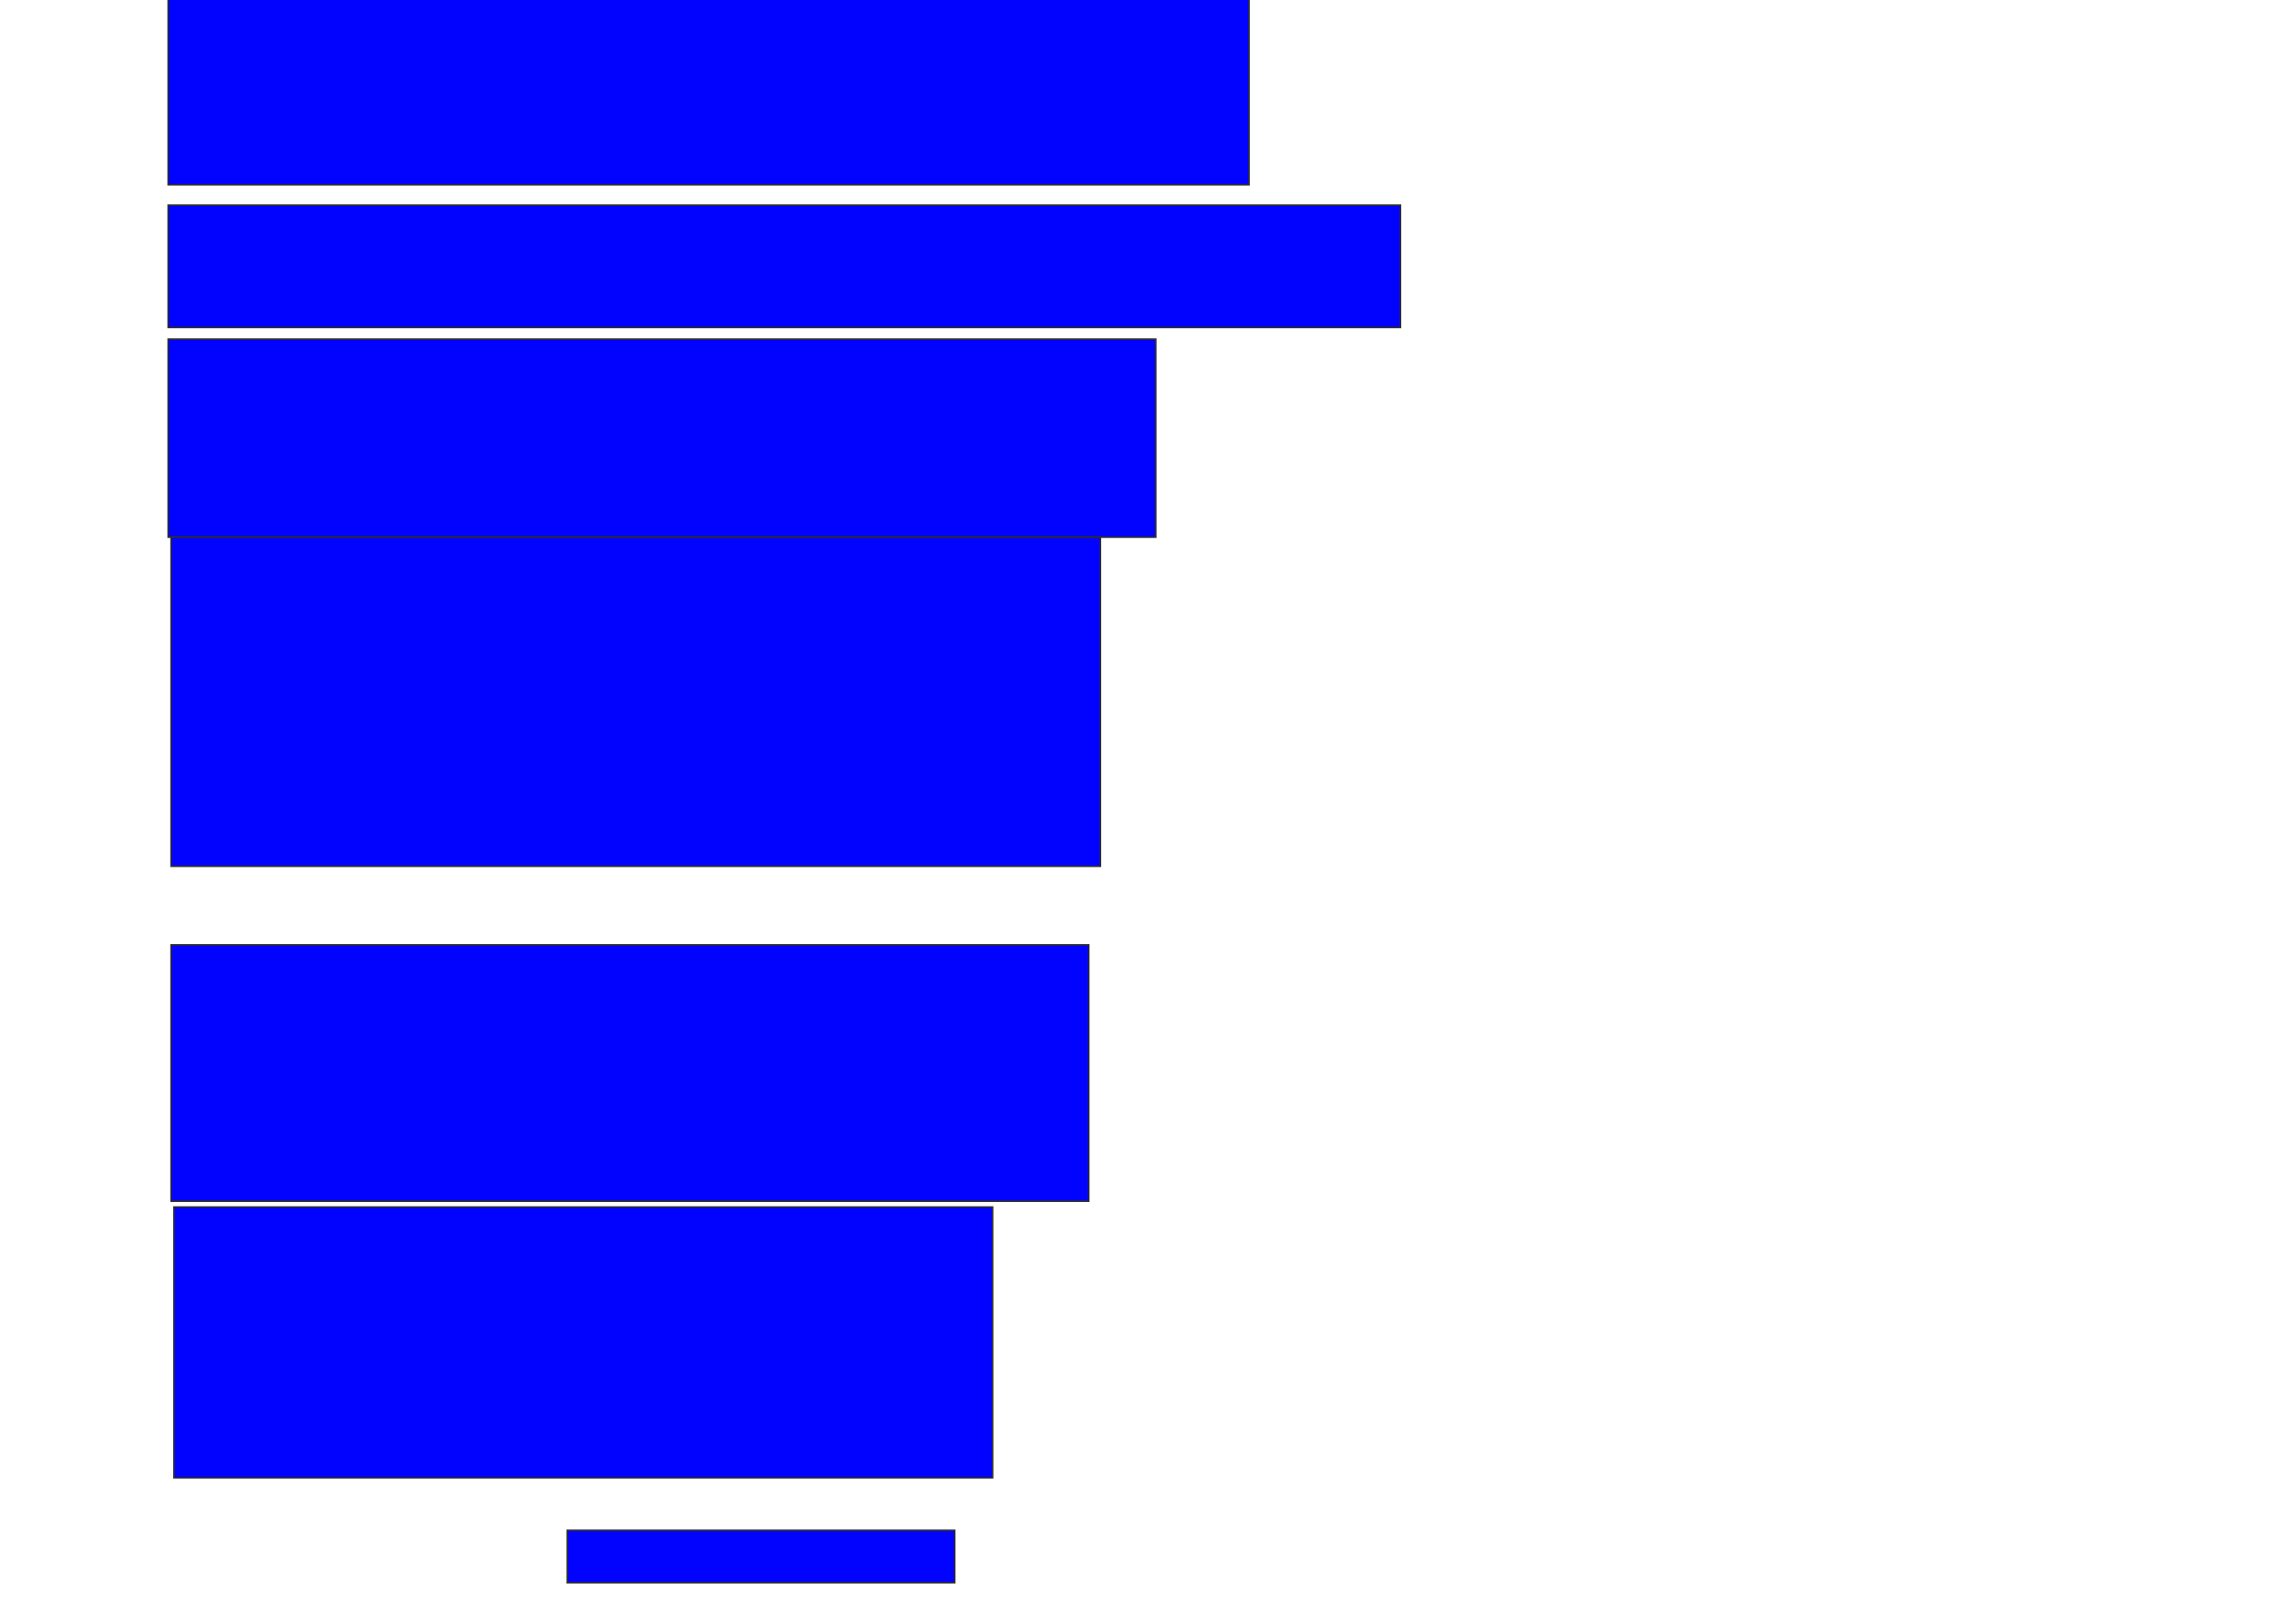 <svg xmlns="http://www.w3.org/2000/svg" width="1476" height="1052">
 <!-- Created with Image Occlusion Enhanced -->
 <g>
  <title>Labels</title>
 </g>
 <g>
  <title>Masks</title>
  <rect id="0ea0e2ba26d341b88a5c892a8a55ddc9-ao-1" height="122.642" width="700" y="-2.943" x="108.906" stroke="#2D2D2D" fill="#0203ff"/>
  <rect stroke="#2D2D2D" id="0ea0e2ba26d341b88a5c892a8a55ddc9-ao-2" height="79.245" width="798.113" y="132.906" x="108.906" fill="#0203ff"/>
  <rect id="0ea0e2ba26d341b88a5c892a8a55ddc9-ao-3" height="128.302" width="639.623" y="219.698" x="108.906" stroke-linecap="null" stroke-linejoin="null" stroke-dasharray="null" stroke="#2D2D2D" fill="#0203ff"/>
  <rect id="0ea0e2ba26d341b88a5c892a8a55ddc9-ao-4" height="213.208" width="601.887" y="348" x="110.792" stroke-linecap="null" stroke-linejoin="null" stroke-dasharray="null" stroke="#2D2D2D" fill="#0203ff"/>
  <rect id="0ea0e2ba26d341b88a5c892a8a55ddc9-ao-5" height="166.038" width="594.34" y="612.151" x="110.792" stroke-linecap="null" stroke-linejoin="null" stroke-dasharray="null" stroke="#2D2D2D" fill="#0203ff"/>
  <rect id="0ea0e2ba26d341b88a5c892a8a55ddc9-ao-6" height="175.472" width="530.189" y="781.962" x="112.679" stroke-linecap="null" stroke-linejoin="null" stroke-dasharray="null" stroke="#2D2D2D" fill="#0203ff"/>
  
  <rect id="0ea0e2ba26d341b88a5c892a8a55ddc9-ao-8" height="33.962" width="250.943" y="991.396" x="367.396" stroke-linecap="null" stroke-linejoin="null" stroke-dasharray="null" stroke="#2D2D2D" fill="#0203ff"/>
 </g>
</svg>